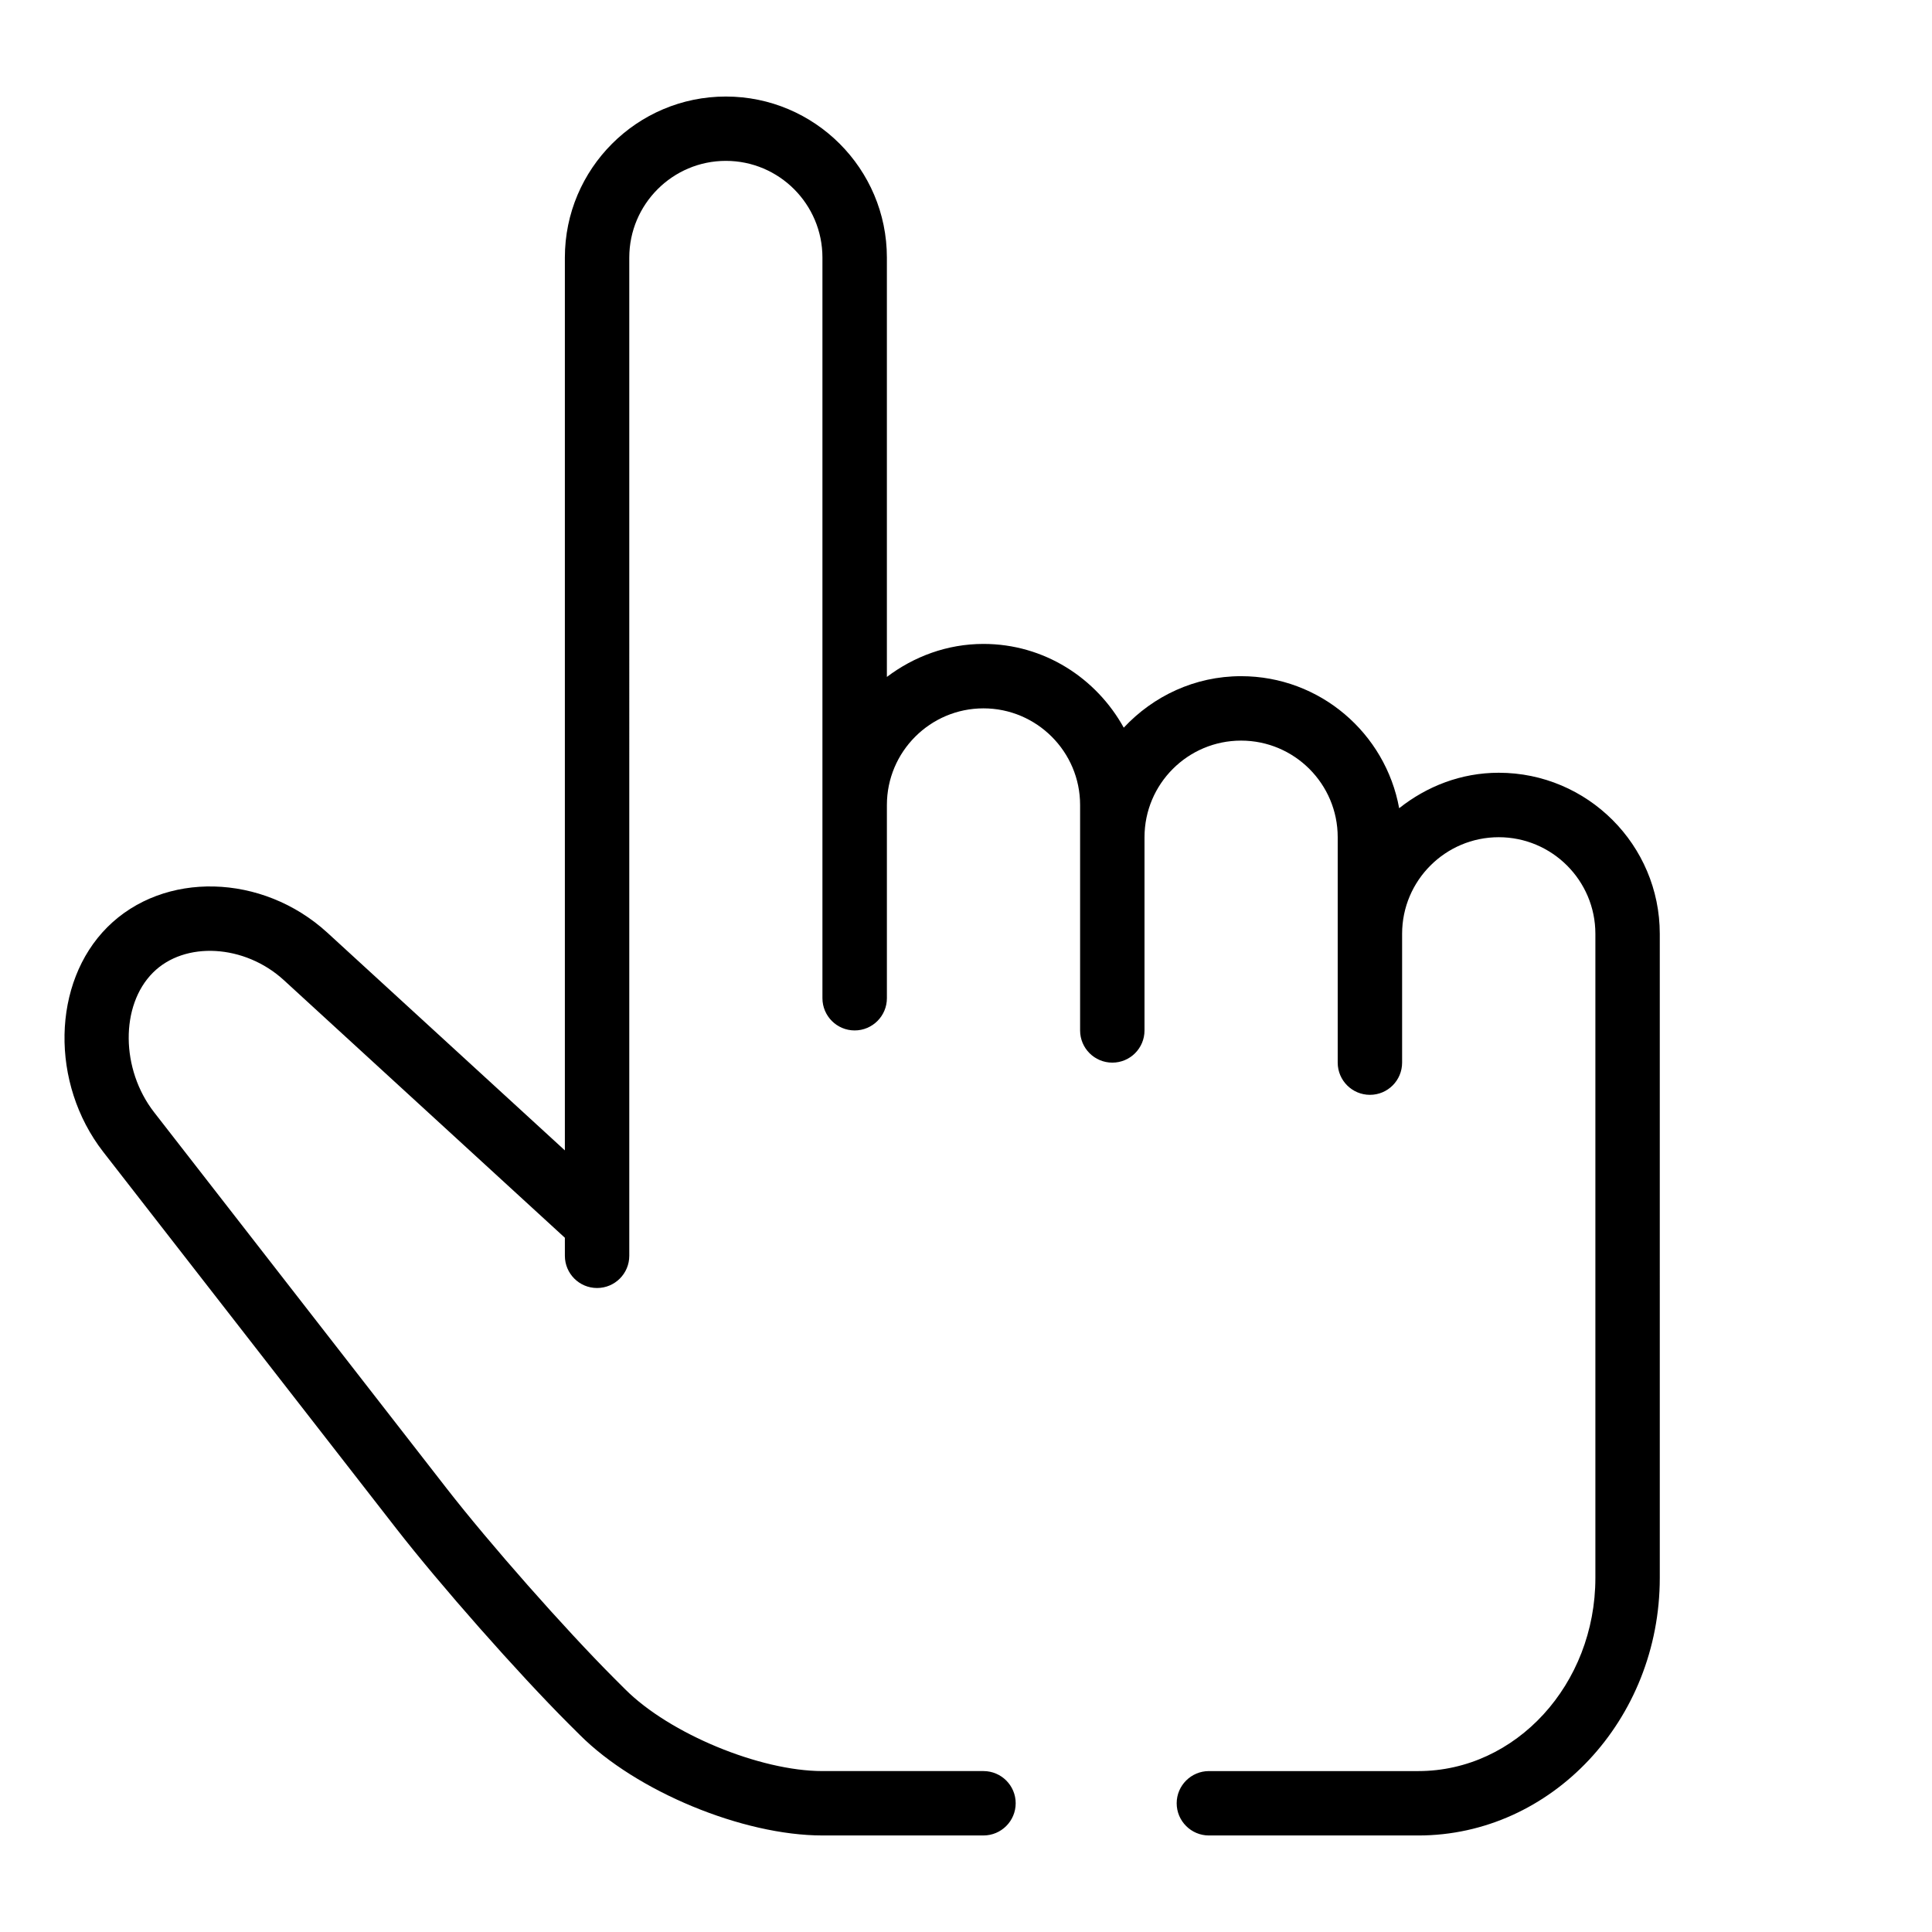 <?xml version="1.0" encoding="utf-8"?>
<!-- Generator: Adobe Illustrator 16.0.0, SVG Export Plug-In . SVG Version: 6.00 Build 0)  -->
<!DOCTYPE svg PUBLIC "-//W3C//DTD SVG 1.1//EN" "http://www.w3.org/Graphics/SVG/1.1/DTD/svg11.dtd">
<svg version="1.1" id="圖層_1" xmlns="http://www.w3.org/2000/svg" xmlns:xlink="http://www.w3.org/1999/xlink" x="0px" y="0px"
	 width="200px" height="200px" viewBox="0 0 200 200" enable-background="new 0 0 200 200" xml:space="preserve">
<path d="M155.149,79.995c-3.913,0-7.455,1.411-10.308,3.672c-1.414-7.762-8.198-13.669-16.366-13.669
	c-4.794,0-9.092,2.065-12.144,5.331c-2.84-5.138-8.248-8.67-14.524-8.67c-3.765,0-7.206,1.309-9.997,3.417V26.663
	c0-9.197-7.479-16.67-16.67-16.67s-16.665,7.473-16.665,16.67v92.425L33.886,96.55c-6.723-6.152-16.931-6.406-22.773-0.57
	c-5.743,5.74-5.935,16.168-0.428,23.262l30.302,38.947c4.583,5.895,12.608,14.986,17.892,20.271l1.147,1.141
	c5.83,5.836,16.856,10.406,25.111,10.406h16.67c1.842,0,3.337-1.494,3.337-3.336c0-1.836-1.495-3.33-3.337-3.33h-16.67
	c-6.475,0-15.821-3.871-20.404-8.453l-1.141-1.139c-5.117-5.125-12.9-13.941-17.34-19.65l-30.295-38.953
	c-3.46-4.447-3.517-11.064-0.124-14.457c3.287-3.293,9.495-2.939,13.551,0.775l29.092,26.668V130c0,1.842,1.489,3.334,3.331,3.334
	s3.336-1.492,3.336-3.334V26.663c0-5.52,4.484-10.01,9.998-10.01c5.52,0,9.997,4.49,9.997,10.01v56.666v10.01v9.994
	c0,1.842,1.495,3.337,3.336,3.337c1.842,0,3.337-1.495,3.337-3.337v-9.994v-10.01c0-5.51,4.483-10,9.997-10s10.004,4.49,10.004,10
	v3.34v9.998v10.003c0,1.842,1.494,3.333,3.336,3.333s3.331-1.491,3.331-3.333V96.666v-9.998c0-5.517,4.483-10,9.997-10
	c5.52,0,10.003,4.484,10.003,10v9.998v6.667v6.67c0,1.842,1.495,3.334,3.337,3.334s3.33-1.492,3.33-3.334v-6.67v-6.667
	c0-5.514,4.484-9.998,10.004-9.998c5.514,0,10.003,4.484,10.003,9.998V130v3.334v30.006c0,11.027-8.229,20.002-18.332,20.002
	h-21.675c-1.836,0-3.337,1.494-3.337,3.33c0,1.842,1.501,3.336,3.337,3.336h21.675c13.78,0,24.999-11.963,24.999-26.668v-30.006V130
	V96.666C171.819,87.477,164.341,79.995,155.149,79.995"/>
</svg>
